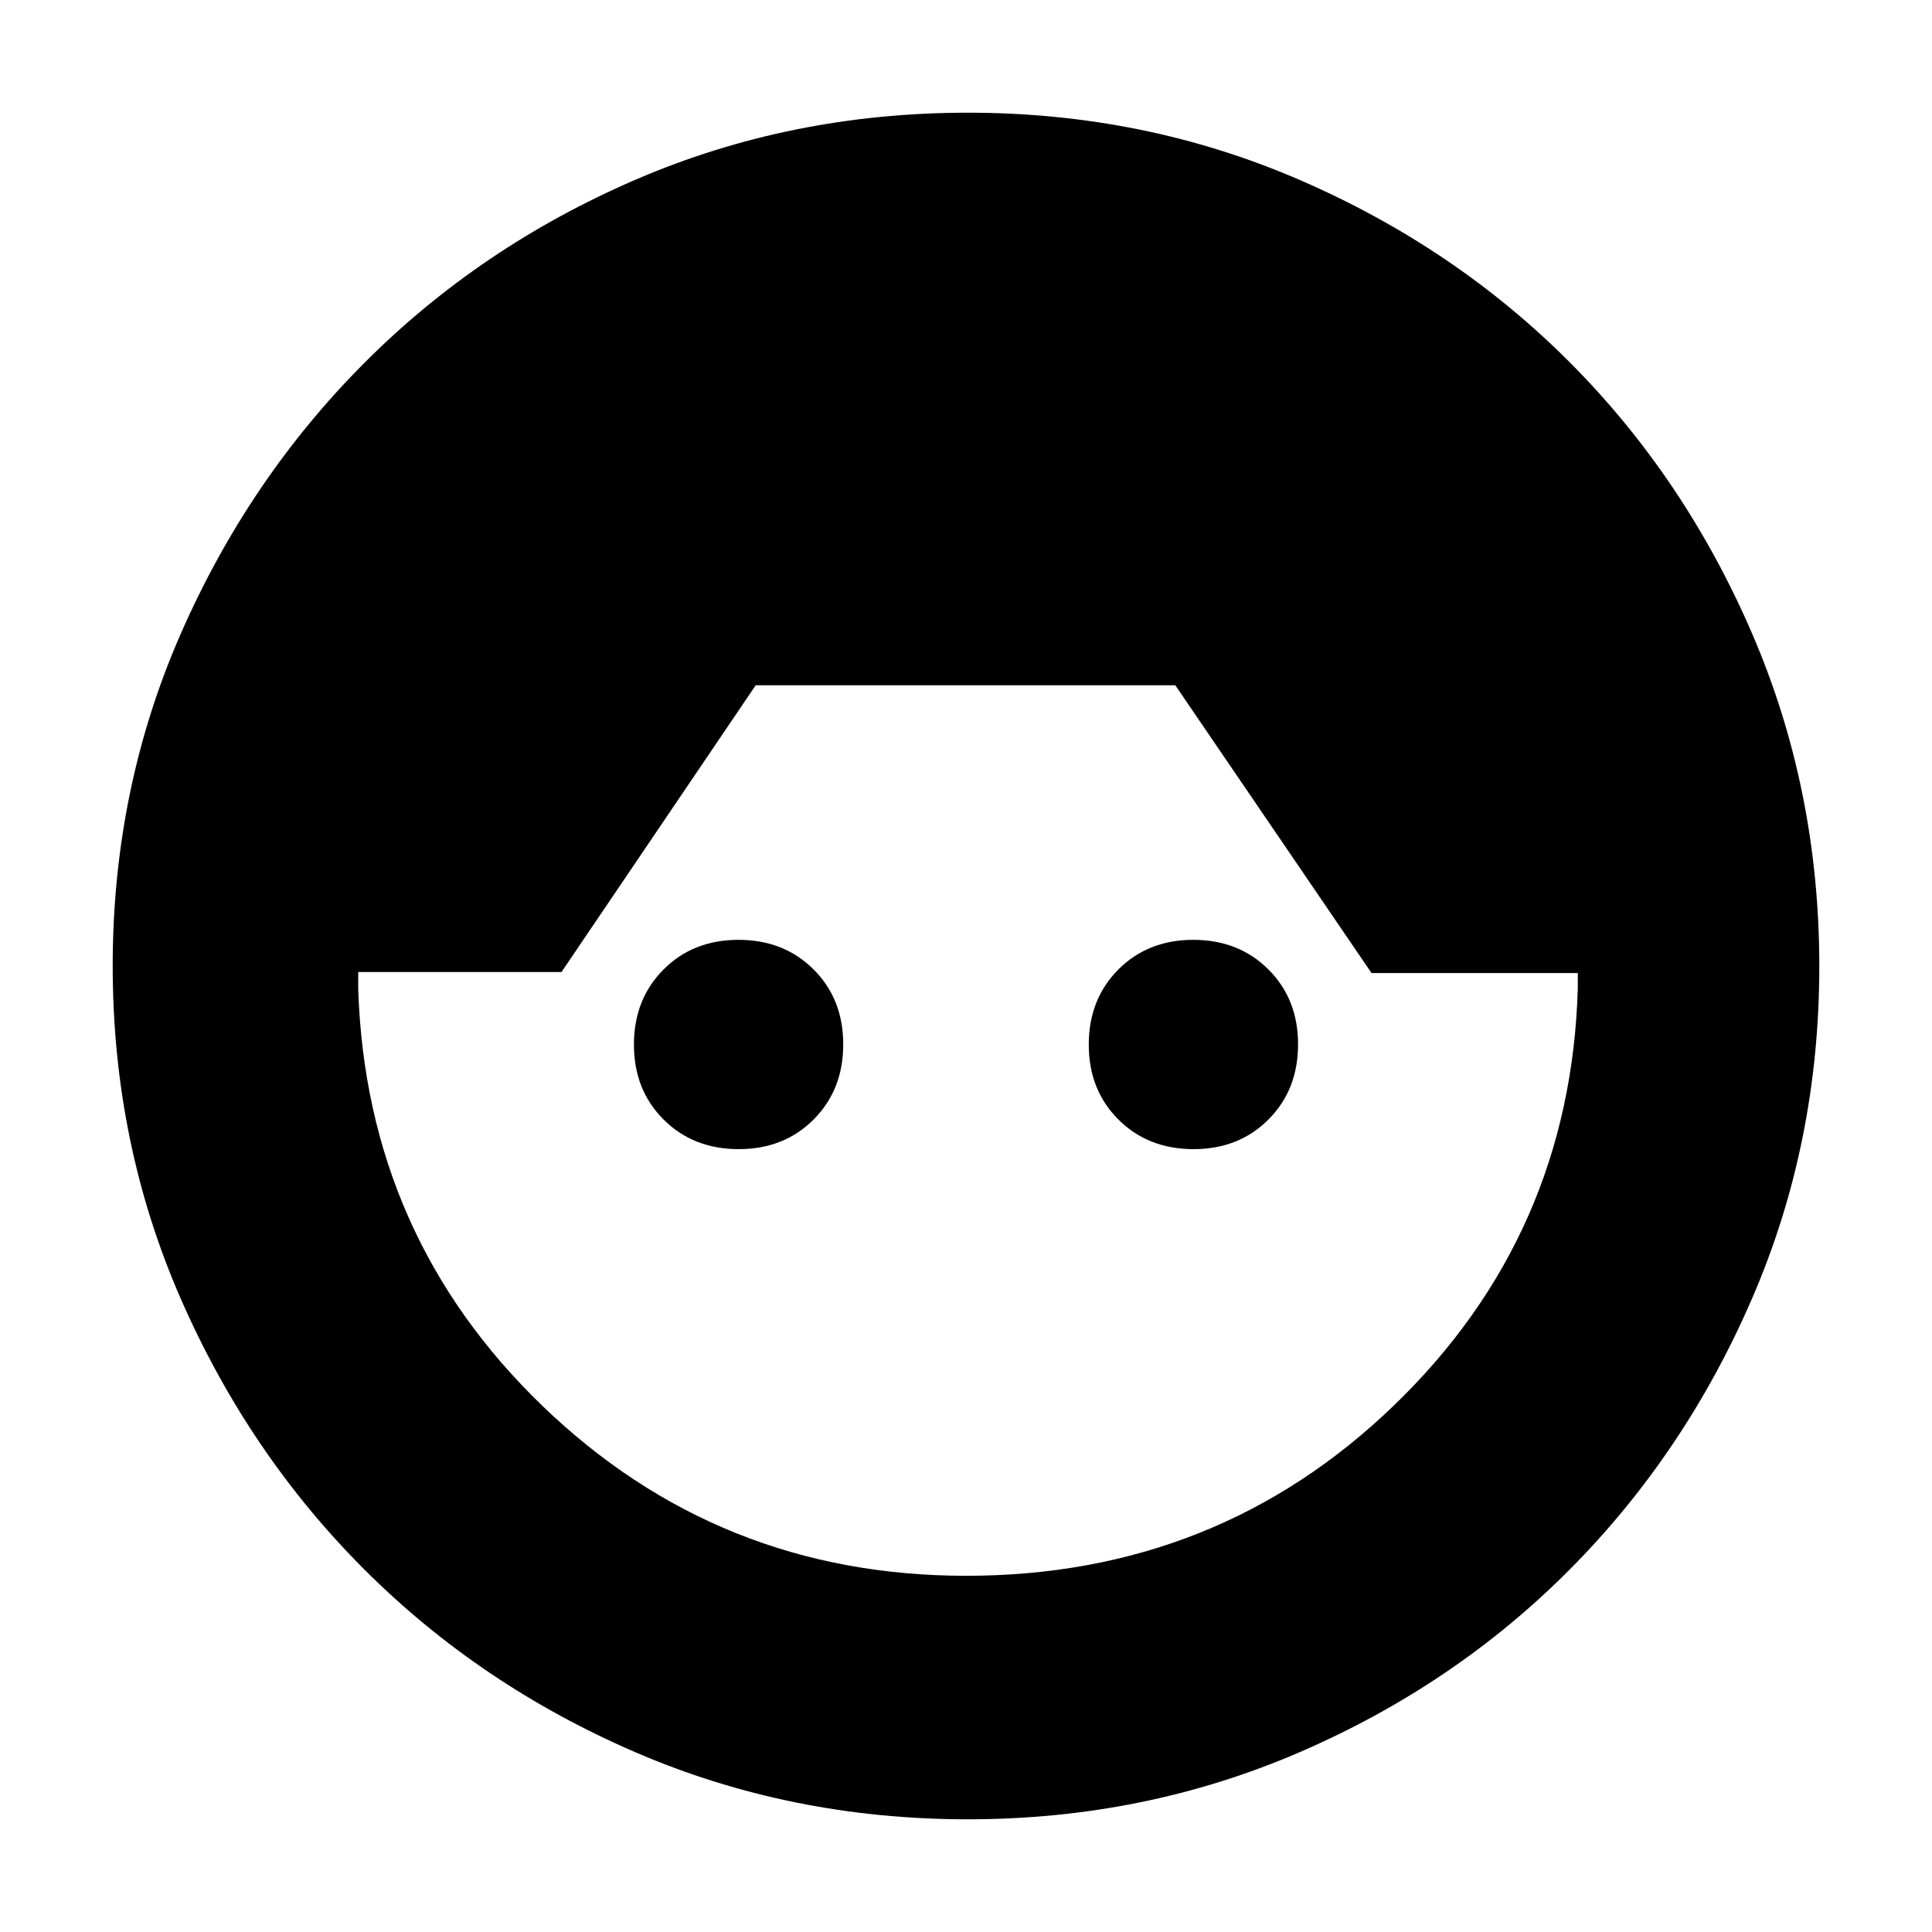 <svg xmlns="http://www.w3.org/2000/svg" height="24" viewBox="0 -960 960 960" width="24"><path d="M480.89-56Q393-56 315.82-89.28q-77.17-33.28-134.79-90.86-57.61-57.59-91.32-134.77Q56-392.1 56-480.06q0-87.83 33.75-164.88 33.75-77.06 91.36-134.8 57.61-57.73 134.75-91Q393-904 480.95-904q87.76 0 164.96 33.45 77.19 33.44 134.29 90.78 57.1 57.33 90.45 134.67Q904-567.76 904-479.89q0 87.89-33.36 165t-90.56 134.67q-57.19 57.57-134.33 90.89Q568.6-56 480.89-56Zm-.82-121q124.93 0 212.68-84.75T784-469v-7.5H681.5l-97.5-143H375.5L279-477H178v8.5q4 122.7 91.56 207.1Q357.12-177 480.07-177ZM367.06-389q-22.56 0-37.31-14.69Q315-418.39 315-440.94q0-22.56 14.69-37.31Q344.39-493 366.94-493q22.56 0 37.31 14.69Q419-463.61 419-441.06q0 22.56-14.69 37.31Q389.61-389 367.06-389Zm226 0q-22.56 0-37.31-14.69Q541-418.39 541-440.94q0-22.56 14.69-37.31Q570.39-493 592.94-493q22.56 0 37.31 14.69Q645-463.61 645-441.06q0 22.56-14.69 37.31Q615.61-389 593.06-389Z"/></svg>